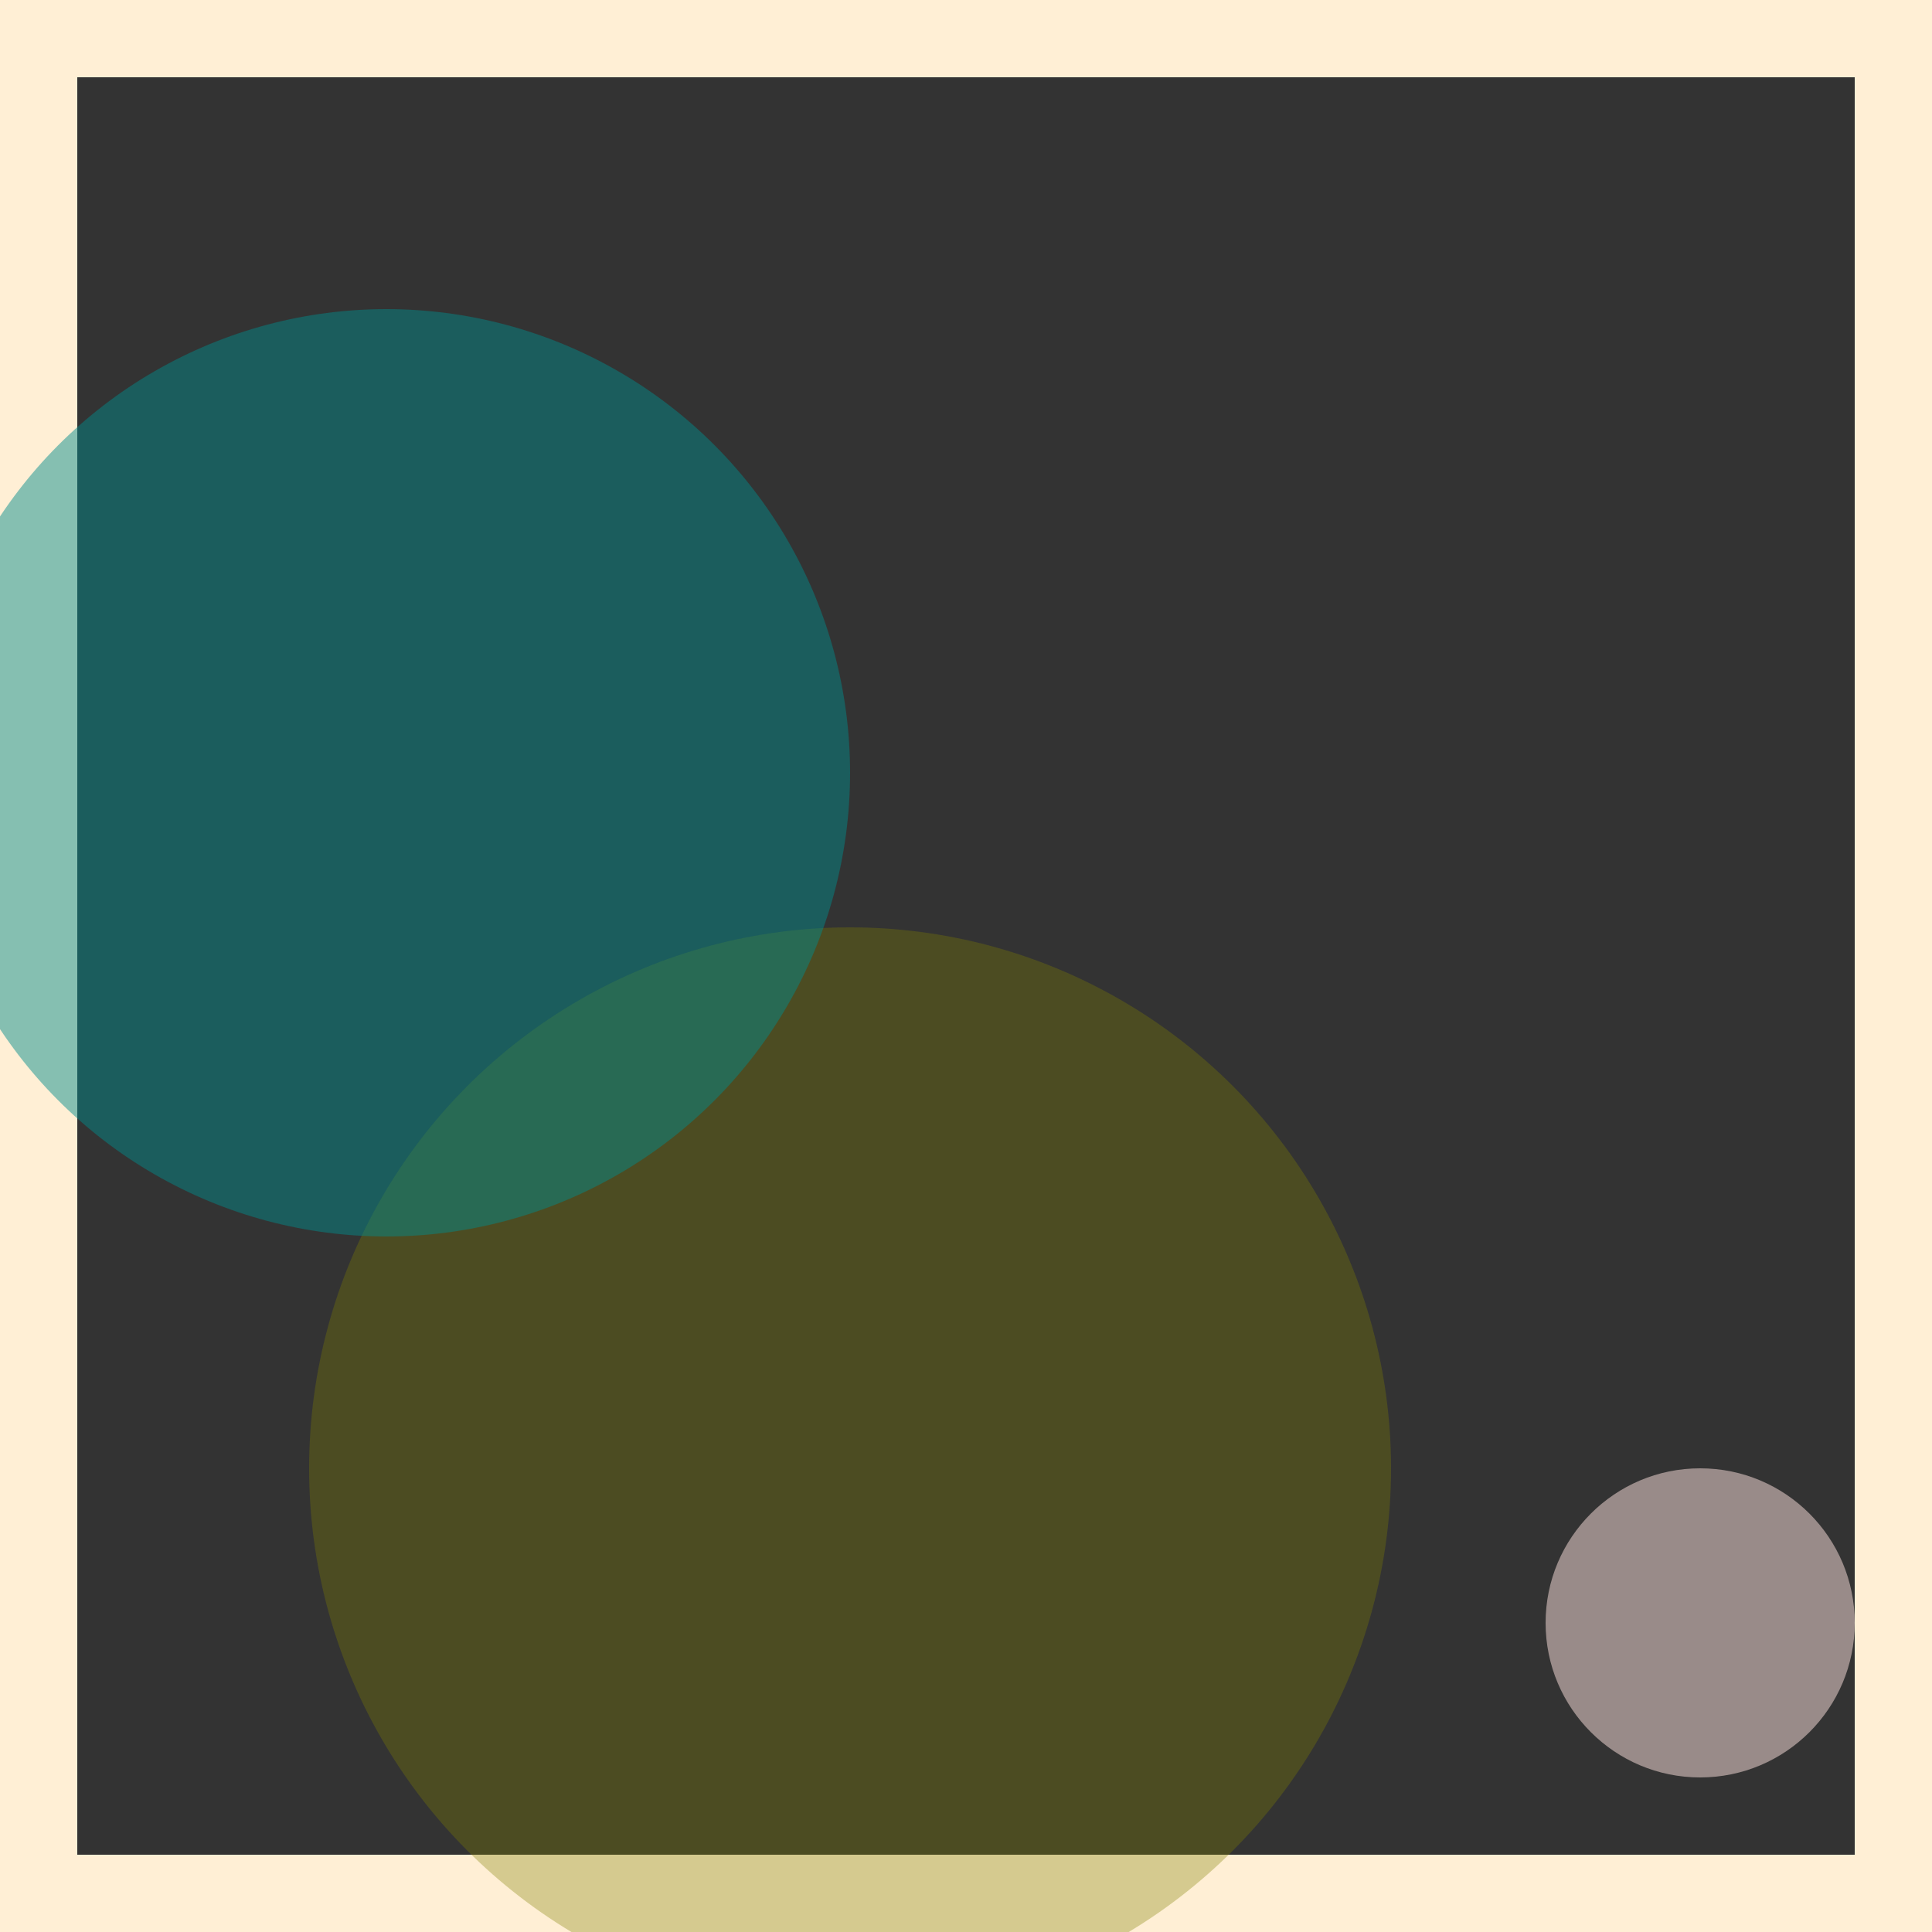 <svg viewBox="0 0 25 25" width="25" height="25" xmlns="http://www.w3.org/2000/svg"><rect x="0" y="0" width="25" height="25" fill="#333333" stroke="none"/><rect width="25" height="25" fill="none" stroke="papayawhip" stroke-width="2"/>
<circle cx="22" cy="21" r="2" fill="mistyrose" fill-opacity="0.50"/>
<circle cx="11" cy="19" r="7" fill="olive" fill-opacity="0.33"/>
<circle cx="5" cy="10" r="6" fill="darkcyan" fill-opacity="0.48"/></svg>